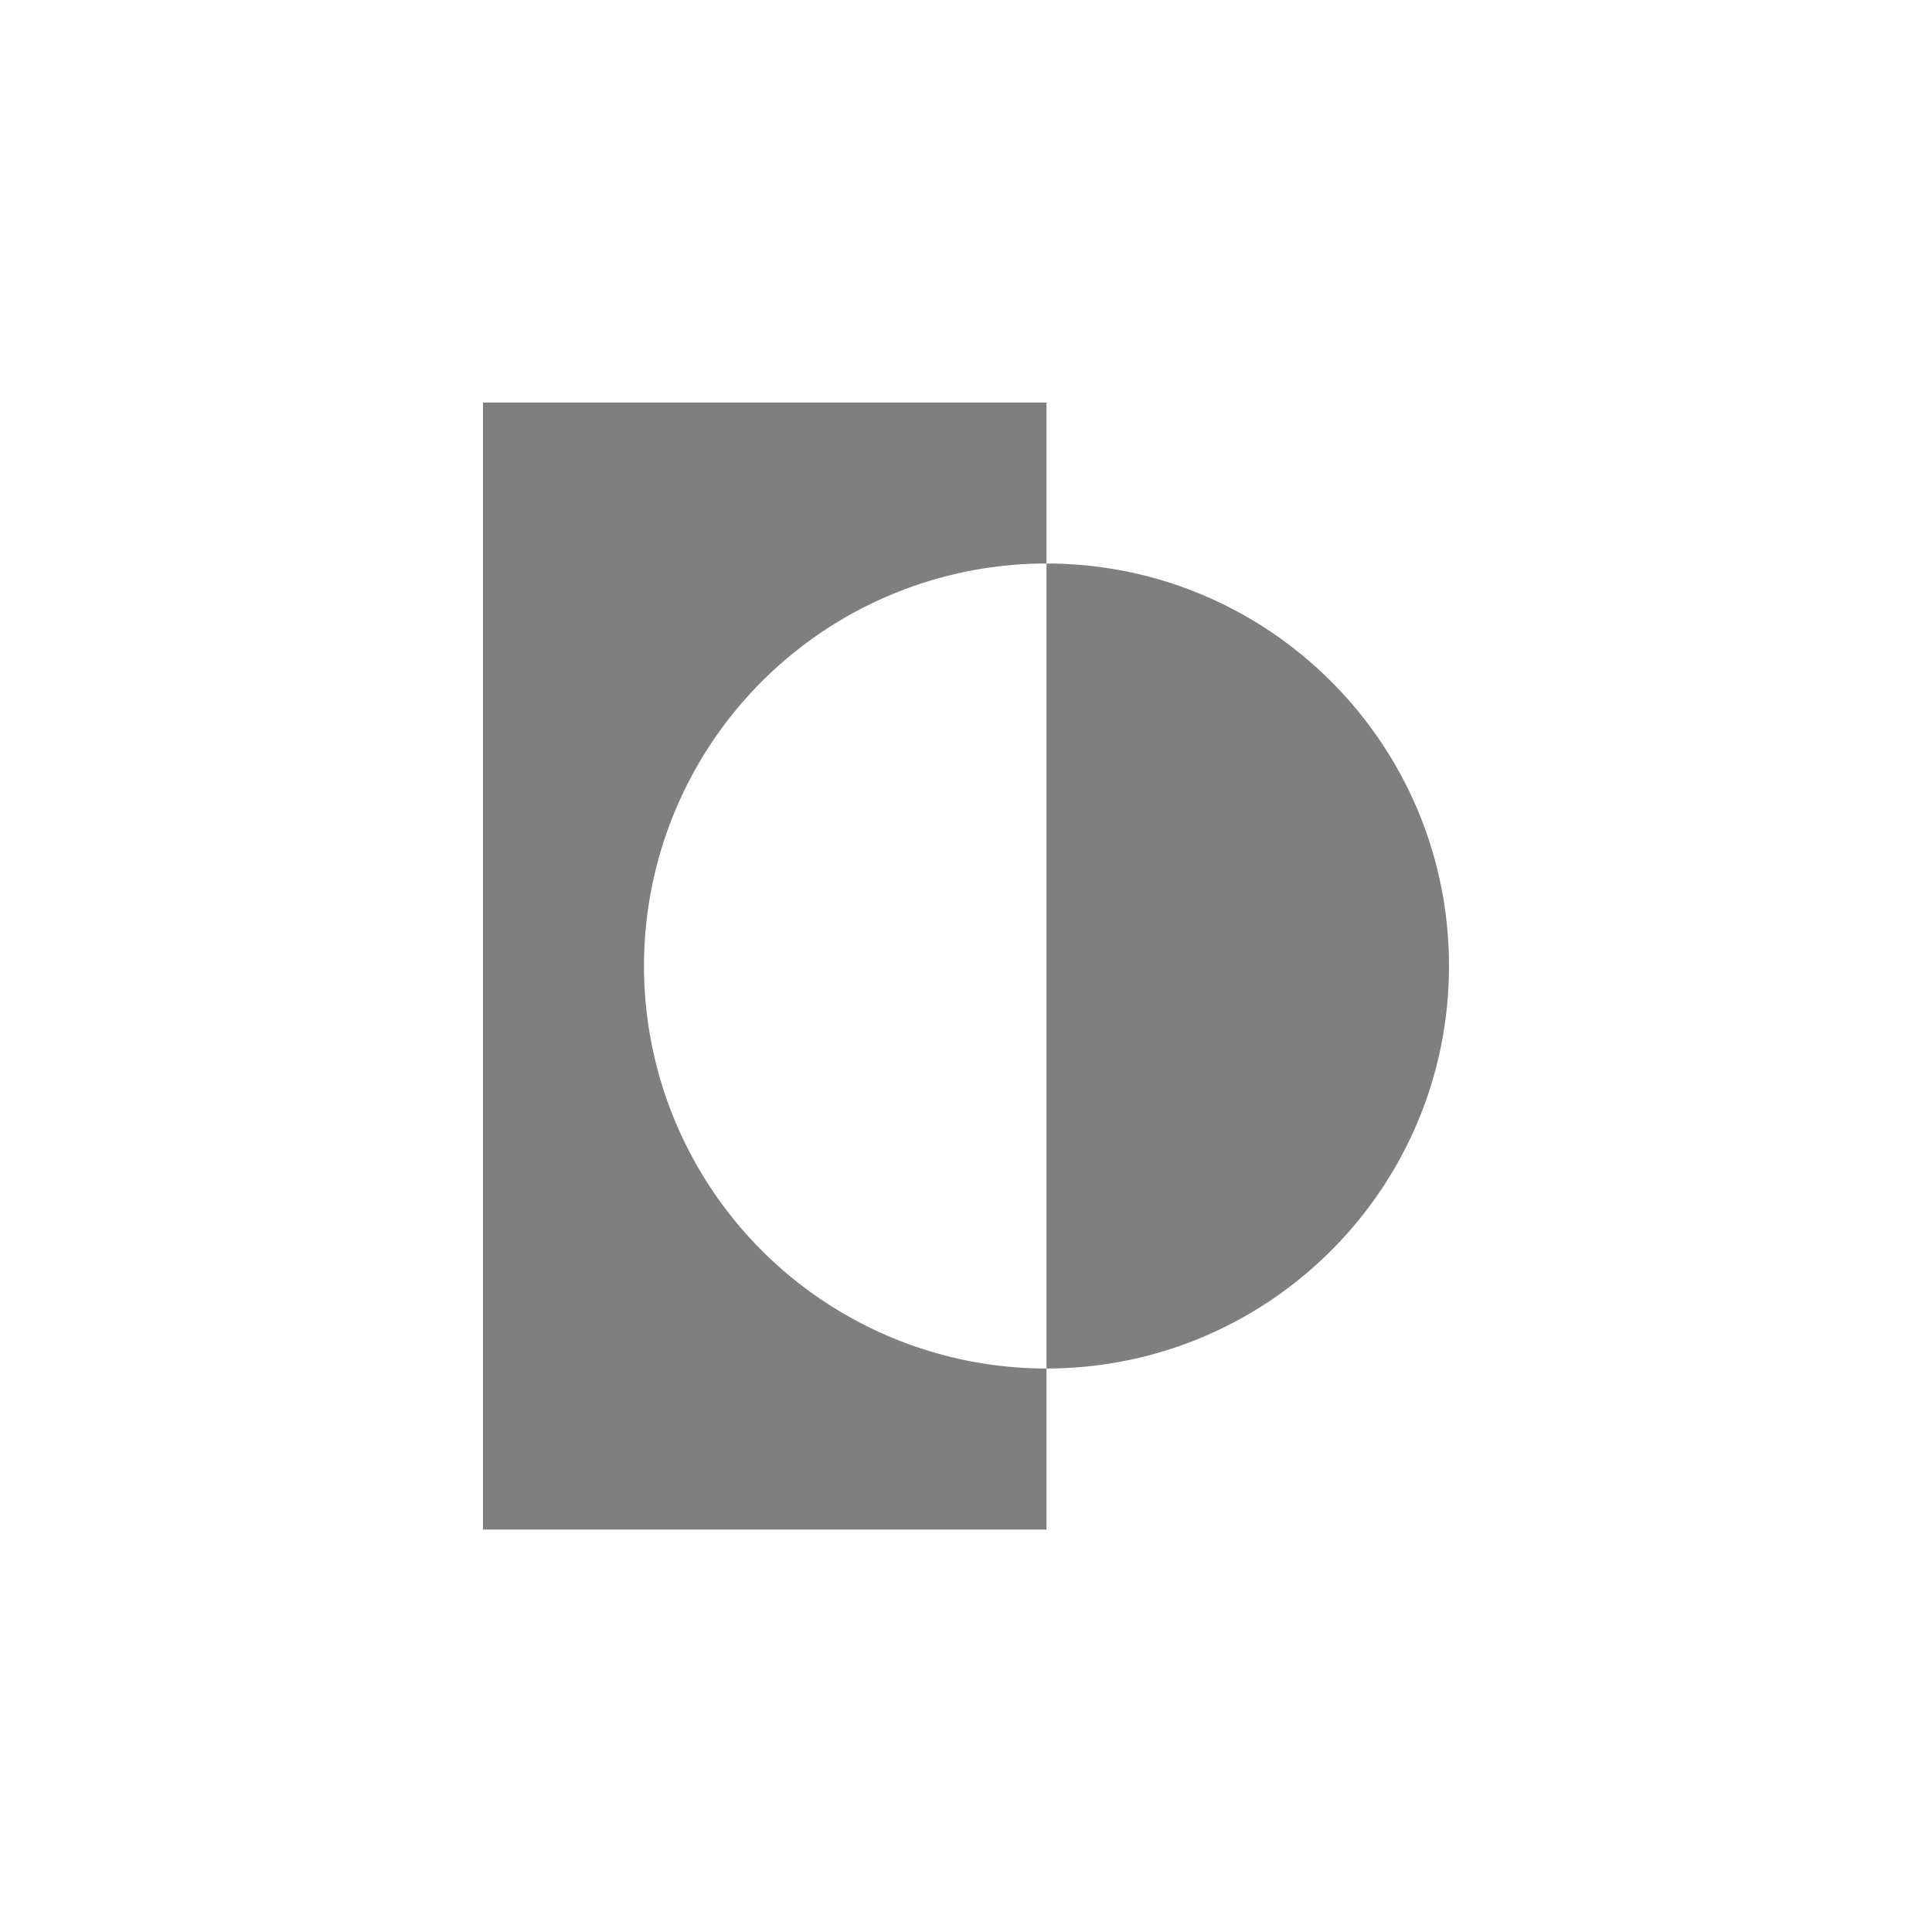 <?xml version="1.0" encoding="UTF-8" standalone="no"?>
<!--Created with Inkscape (http://www.inkscape.org/)-->
<svg id="svg3049" xmlns:rdf="http://www.w3.org/1999/02/22-rdf-syntax-ns#" xmlns="http://www.w3.org/2000/svg" height="24" width="24" version="1.1" xmlns:cc="http://creativecommons.org/ns#" xmlns:dc="http://purl.org/dc/elements/1.1/">
    <defs id="defs3051">
        <style id="current-color-scheme" type="text/css">
            .ColorScheme-Text { color:#4d4d4d; } .ColorScheme-Background { color:#eff0f1; } .ColorScheme-Highlight { color:#3daee9; } .ColorScheme-ViewText { color:#31363b; } .ColorScheme-ViewBackground { color:#fcfcfc; } .ColorScheme-ViewHover { color:#93cee9; } .ColorScheme-ViewFocus{ color:#3daee9; } .ColorScheme-ButtonText { color:#31363b; } .ColorScheme-ButtonBackground { color:#eff0f1; } .ColorScheme-ButtonHover { color:#93cee9; } .ColorScheme-ButtonFocus{ color:#3daee9; }
        </style>
    </defs>
    <g id="layer1" transform="translate(-421.71 -523.79)">
        <rect id="rect4035" style="color:#4d4d4d" class="ColorScheme-Text" height="11" width="0" y="534.79" x="424.71" fill="currentColor"/>
        <rect id="rect4035-5" style="color:#4d4d4d" class="ColorScheme-Text" height="11" width="0" y="532.74" x="442.76" fill="currentColor"/>
        <rect id="rect4035-8" style="color:#4d4d4d" class="ColorScheme-Text" height="11" width="0" y="534.79" x="424.71" fill="currentColor"/>
        <rect id="rect4035-59" style="color:#4d4d4d" class="ColorScheme-Text" height="11" width="0" y="534.79" x="424.71" fill="currentColor"/>
        <rect id="rect4035-2" style="color:#4d4d4d" class="ColorScheme-Text" height="11" width="0" y="534.79" x="424.71" fill="currentColor"/>
        <rect id="rect4035-5-5" style="color:#4d4d4d" class="ColorScheme-Text" height="11" width="0" y="532.74" x="442.76" fill="currentColor"/>
        <rect id="rect4035-8-9" style="color:#4d4d4d" class="ColorScheme-Text" height="11" width="0" y="534.79" x="424.71" fill="currentColor"/>
        <rect id="rect4035-59-3" style="color:#4d4d4d" class="ColorScheme-Text" height="11" width="0" y="534.79" x="424.71" fill="currentColor"/>
        <path id="rect4150" opacity=".5" d="m427.71 528.79v14h7v-2a5 5 0 0 1 -5 -5 5 5 0 0 1 5 -5v-2h-7zm7 2v10c2.761 0 5-2.239 5-5s-2.239-5-5-5z"/>
    </g>
</svg>
